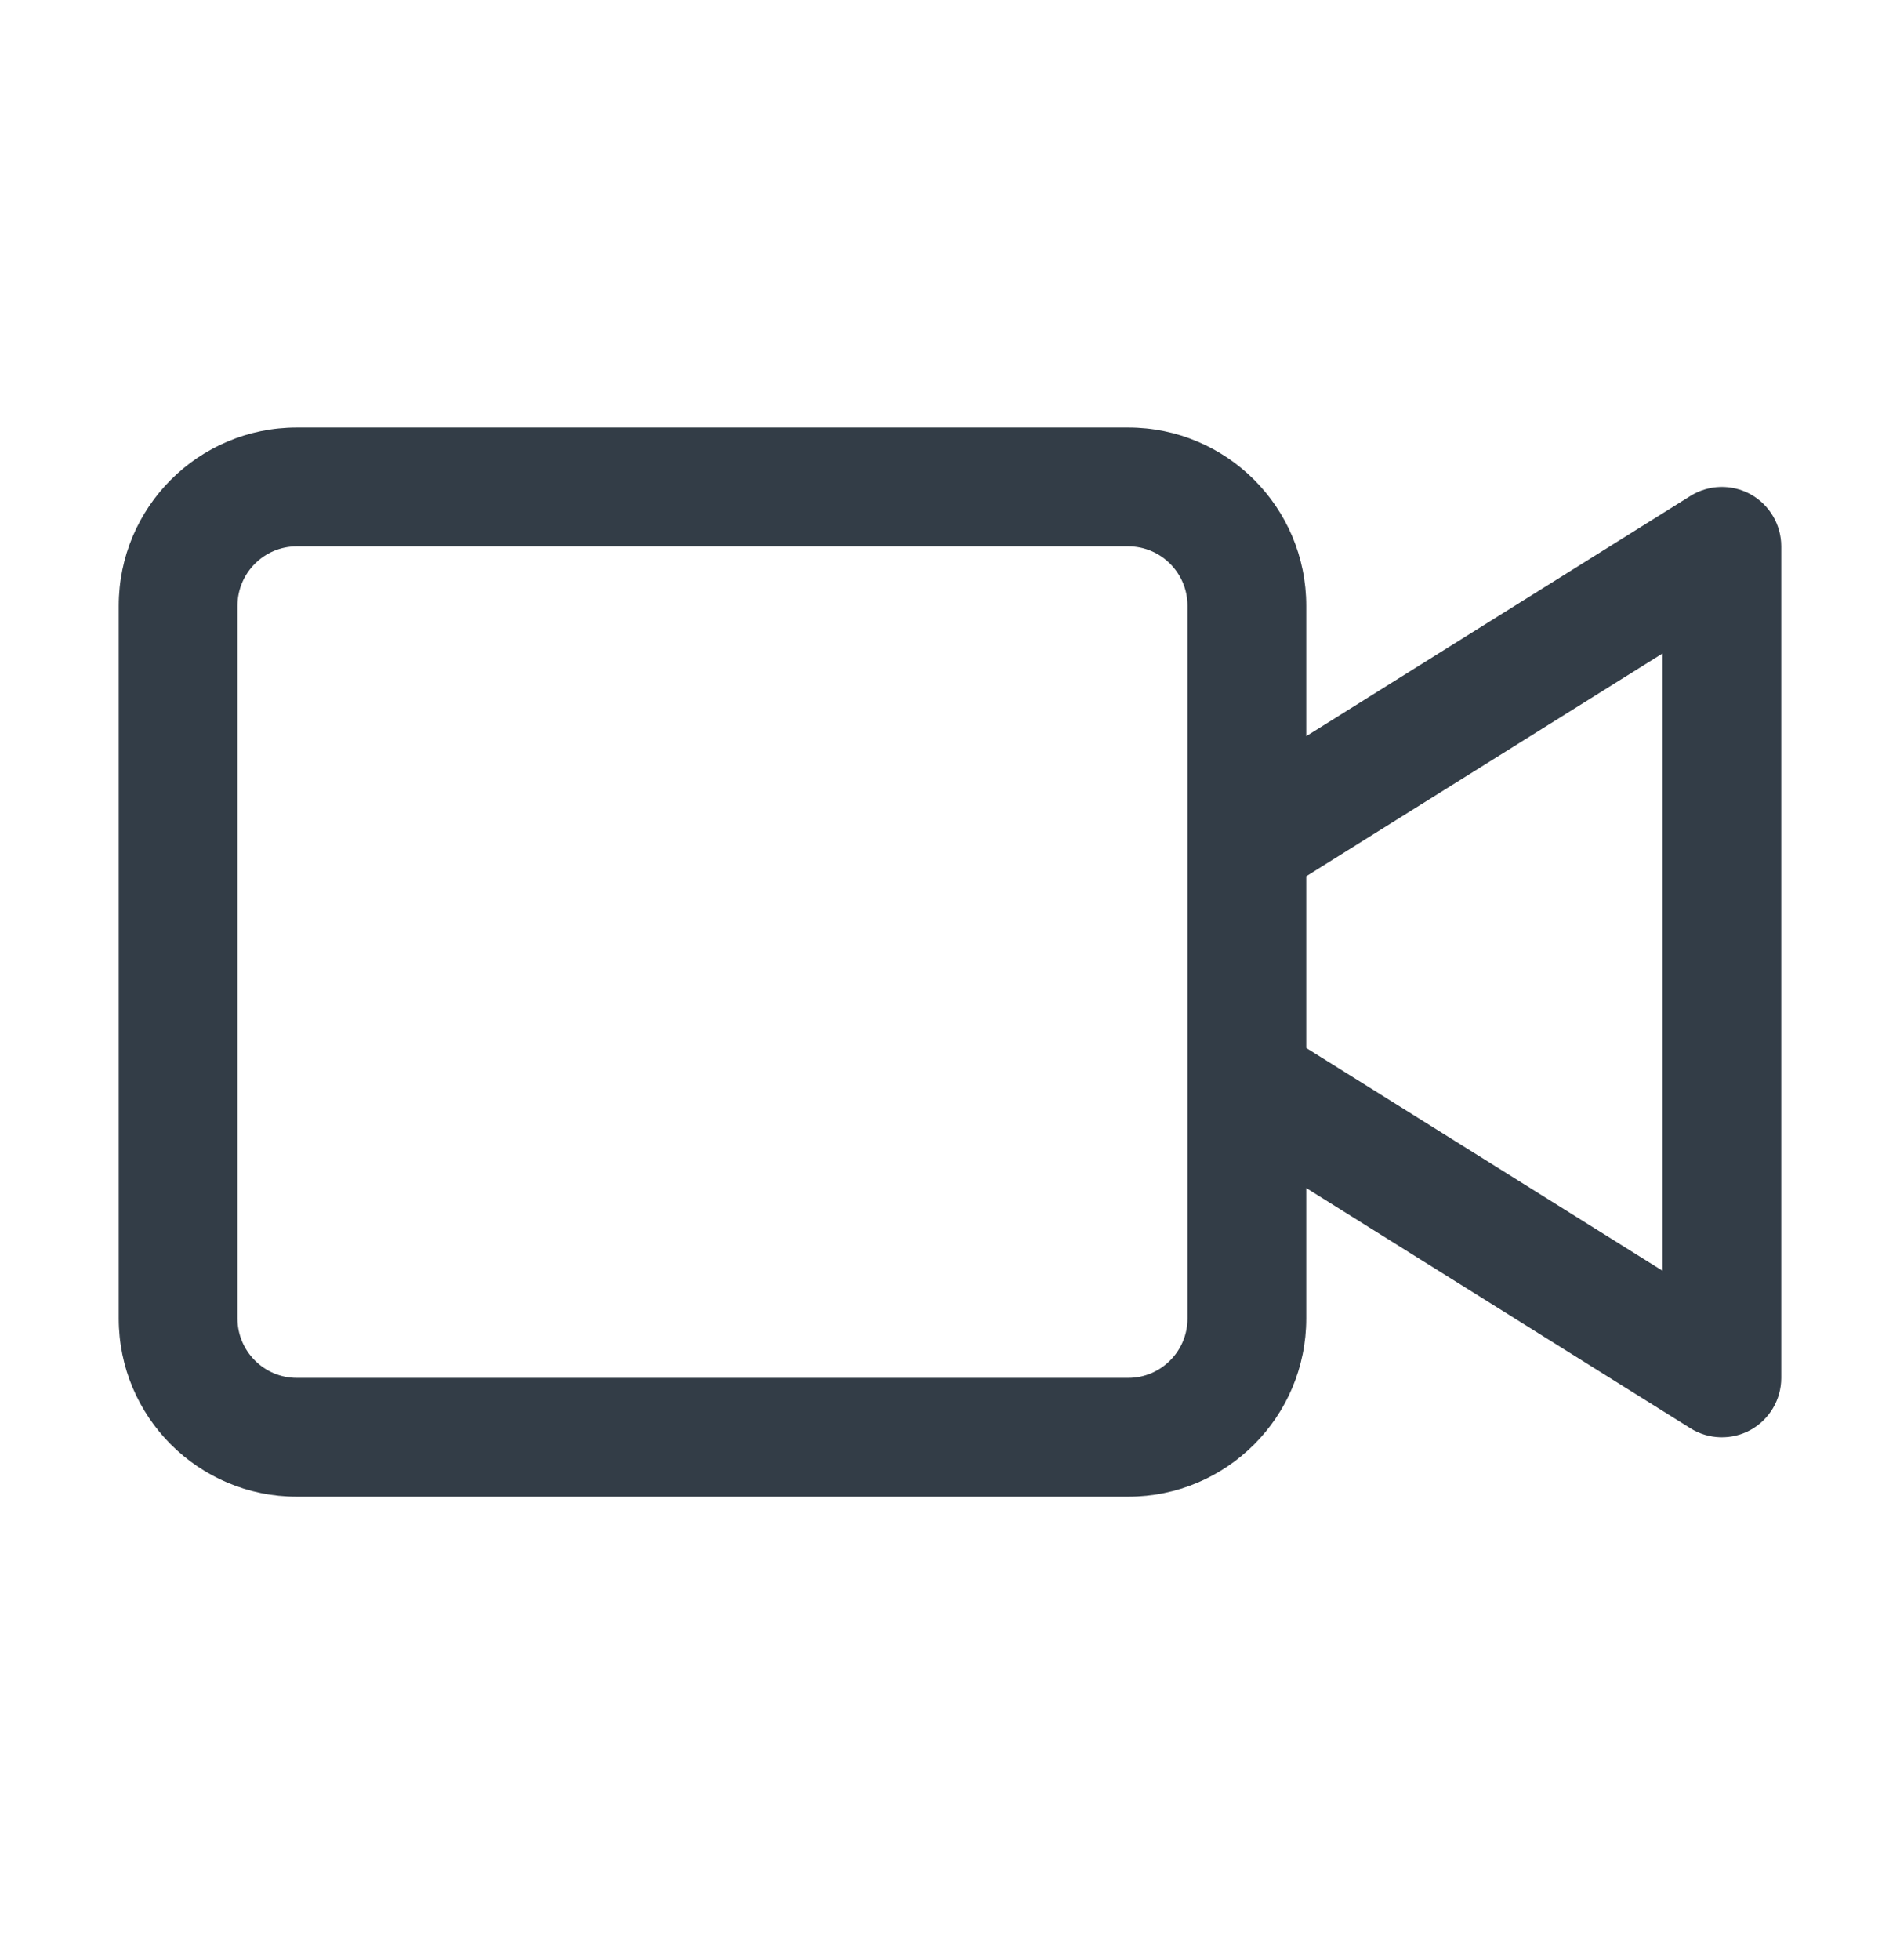 <svg width="32" height="33" viewBox="0 0 32 33" fill="none" xmlns="http://www.w3.org/2000/svg">
<path fill-rule="evenodd" clip-rule="evenodd" d="M5 7.198C3.343 7.198 2 8.541 2 10.198V22.198C2 23.855 3.343 25.198 5 25.198H19C20.657 25.198 22 23.855 22 22.198V20.002L28.47 24.046C28.778 24.239 29.167 24.249 29.485 24.073C29.803 23.896 30 23.562 30 23.198V9.198C30 8.835 29.803 8.5 29.485 8.323C29.167 8.147 28.778 8.157 28.47 8.35L22 12.394V10.198C22 8.541 20.657 7.198 19 7.198H5ZM22 14.752V17.644L28 21.394V11.002L22 14.752ZM20 10.198C20 9.646 19.552 9.198 19 9.198H5C4.448 9.198 4 9.646 4 10.198V22.198C4 22.75 4.448 23.198 5 23.198H19C19.552 23.198 20 22.75 20 22.198V10.198Z" fill="#333D47"/>
</svg>
